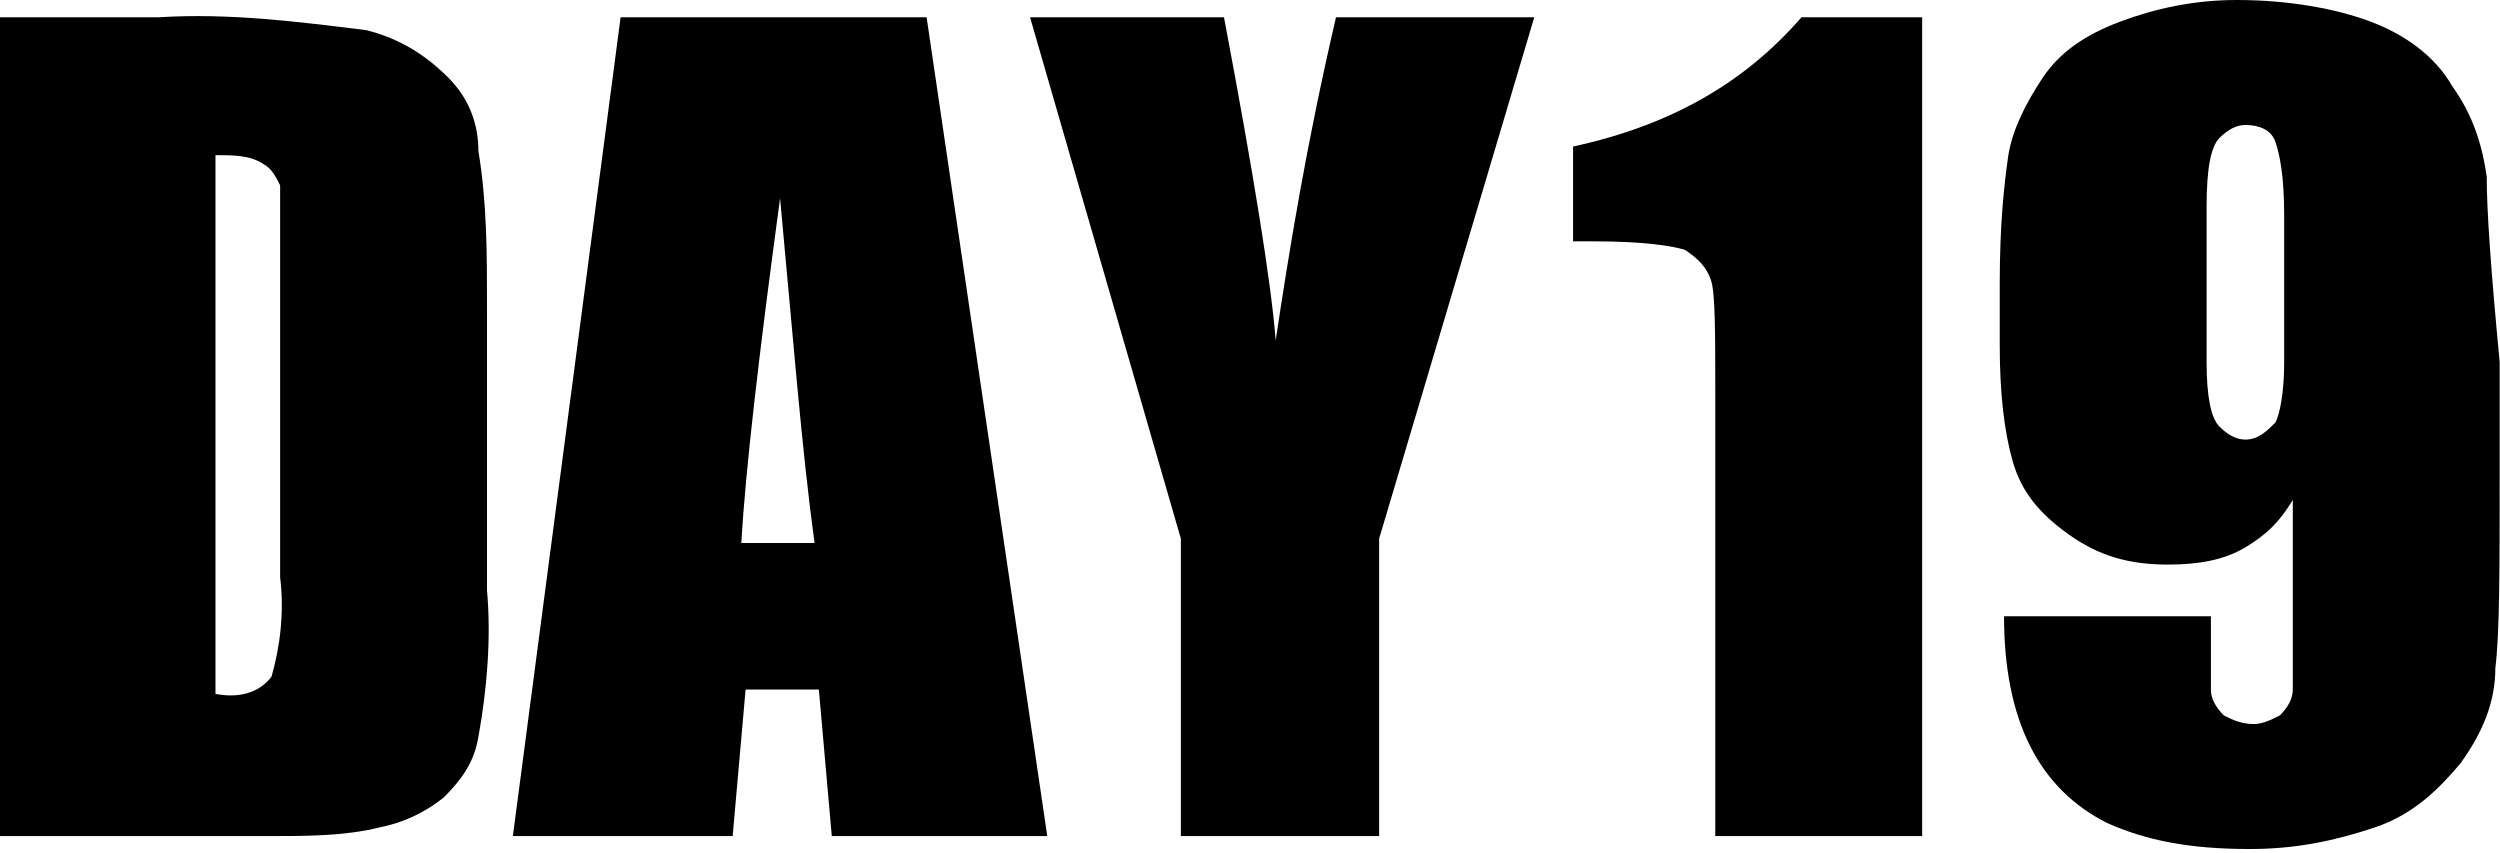 <?xml version="1.0" standalone="no"?><!DOCTYPE svg PUBLIC "-//W3C//DTD SVG 1.1//EN" "http://www.w3.org/Graphics/SVG/1.1/DTD/svg11.dtd"><svg t="1549613622966" class="icon" style="" viewBox="0 0 3000 1024" version="1.1" xmlns="http://www.w3.org/2000/svg" p-id="6068" xmlns:xlink="http://www.w3.org/1999/xlink" width="585.938" height="200"><defs><style type="text/css"></style></defs><path d="M1887.677 175.838l0 113.778 25.859 0c56.889 0 93.091 5.172 108.606 10.343 15.515 10.343 25.859 20.687 31.03 36.202 5.172 15.515 5.172 62.061 5.172 139.636l0 527.515 248.242 0 0-982.626-144.808 0C2094.545 98.263 2006.626 149.98 1887.677 175.838z" p-id="6069"></path><path d="M2984.081 212.04c-5.172-36.202-15.515-72.404-41.374-108.606-20.687-36.202-56.889-62.061-98.263-77.576C2803.071 10.343 2746.182 0 2684.121 0c-51.717 0-98.263 10.343-139.636 25.859-41.374 15.515-72.404 36.202-93.091 67.232-20.687 31.03-36.202 62.061-41.374 93.091-5.172 36.202-10.343 82.747-10.343 155.152L2399.677 413.737c0 56.889 5.172 103.434 15.515 139.636 10.343 36.202 31.03 62.061 67.232 87.919 36.202 25.859 72.404 36.202 118.949 36.202 36.202 0 67.232-5.172 93.091-20.687 25.859-15.515 41.374-31.03 56.889-56.889l0 155.152c0 36.202 0 62.061 0 72.404 0 10.343-5.172 20.687-15.515 31.03-10.343 5.172-20.687 10.343-31.03 10.343-15.515 0-25.859-5.172-36.202-10.343-10.343-10.343-15.515-20.687-15.515-31.03 0-10.343 0-41.374 0-87.919l-248.242 0c0 62.061 10.343 113.778 31.03 155.152 20.687 41.374 51.717 72.404 93.091 93.091 46.545 20.687 98.263 31.03 170.667 31.03 56.889 0 103.434-10.343 149.98-25.859s77.576-46.545 103.434-77.576c25.859-36.202 41.374-72.404 41.374-113.778 5.172-41.374 5.172-118.949 5.172-232.727L2999.596 434.424C2989.253 325.818 2984.081 253.414 2984.081 212.04zM2741.01 434.424c0 36.202-5.172 62.061-10.343 72.404-10.343 10.343-20.687 20.687-36.202 20.687-10.343 0-20.687-5.172-31.03-15.515-10.343-10.343-15.515-36.202-15.515-77.576L2647.919 248.242c0-46.545 5.172-72.404 15.515-82.747 10.343-10.343 20.687-15.515 31.03-15.515 15.515 0 31.03 5.172 36.202 20.687S2741.01 212.04 2741.01 258.586L2741.01 434.424z" p-id="6070"></path><path d="M537.859 93.091C512 67.232 480.97 46.545 439.596 36.202 356.848 25.859 274.101 15.515 191.354 20.687L0 20.687l0 982.626 320.646 0c46.545 0 93.091 0 134.465-10.343 25.859-5.172 51.717-15.515 77.576-36.202 20.687-20.687 36.202-41.374 41.374-72.404 10.343-56.889 15.515-118.949 10.343-175.838L584.404 367.192c0-62.061 0-124.121-10.343-186.182C574.061 149.98 563.717 118.949 537.859 93.091zM336.162 693.01c5.172 41.374 0 82.747-10.343 118.949-15.515 20.687-41.374 25.859-67.232 20.687L258.586 186.182c20.687 0 41.374 0 56.889 10.343 10.343 5.172 15.515 15.515 20.687 25.859C336.162 253.414 336.162 284.444 336.162 310.303L336.162 693.01z" p-id="6071"></path><path d="M744.727 20.687 744.727 20.687l-129.293 982.626L879.192 1003.313l15.515-175.838L982.626 827.475l15.515 175.838 258.586 0-144.808-982.626L744.727 20.687zM889.535 651.636c5.172-87.919 20.687-222.384 46.545-413.737 15.515 165.495 25.859 299.96 41.374 413.737L889.535 651.636z" p-id="6072"></path><path d="M1530.828 408.566c-5.172-67.232-25.859-196.525-62.061-387.879l-232.727 0 181.01 625.778 0 356.848 237.899 0 0-356.848 186.182-625.778L1603.232 20.687C1567.03 175.838 1546.343 305.131 1530.828 408.566z" p-id="6073"></path></svg>